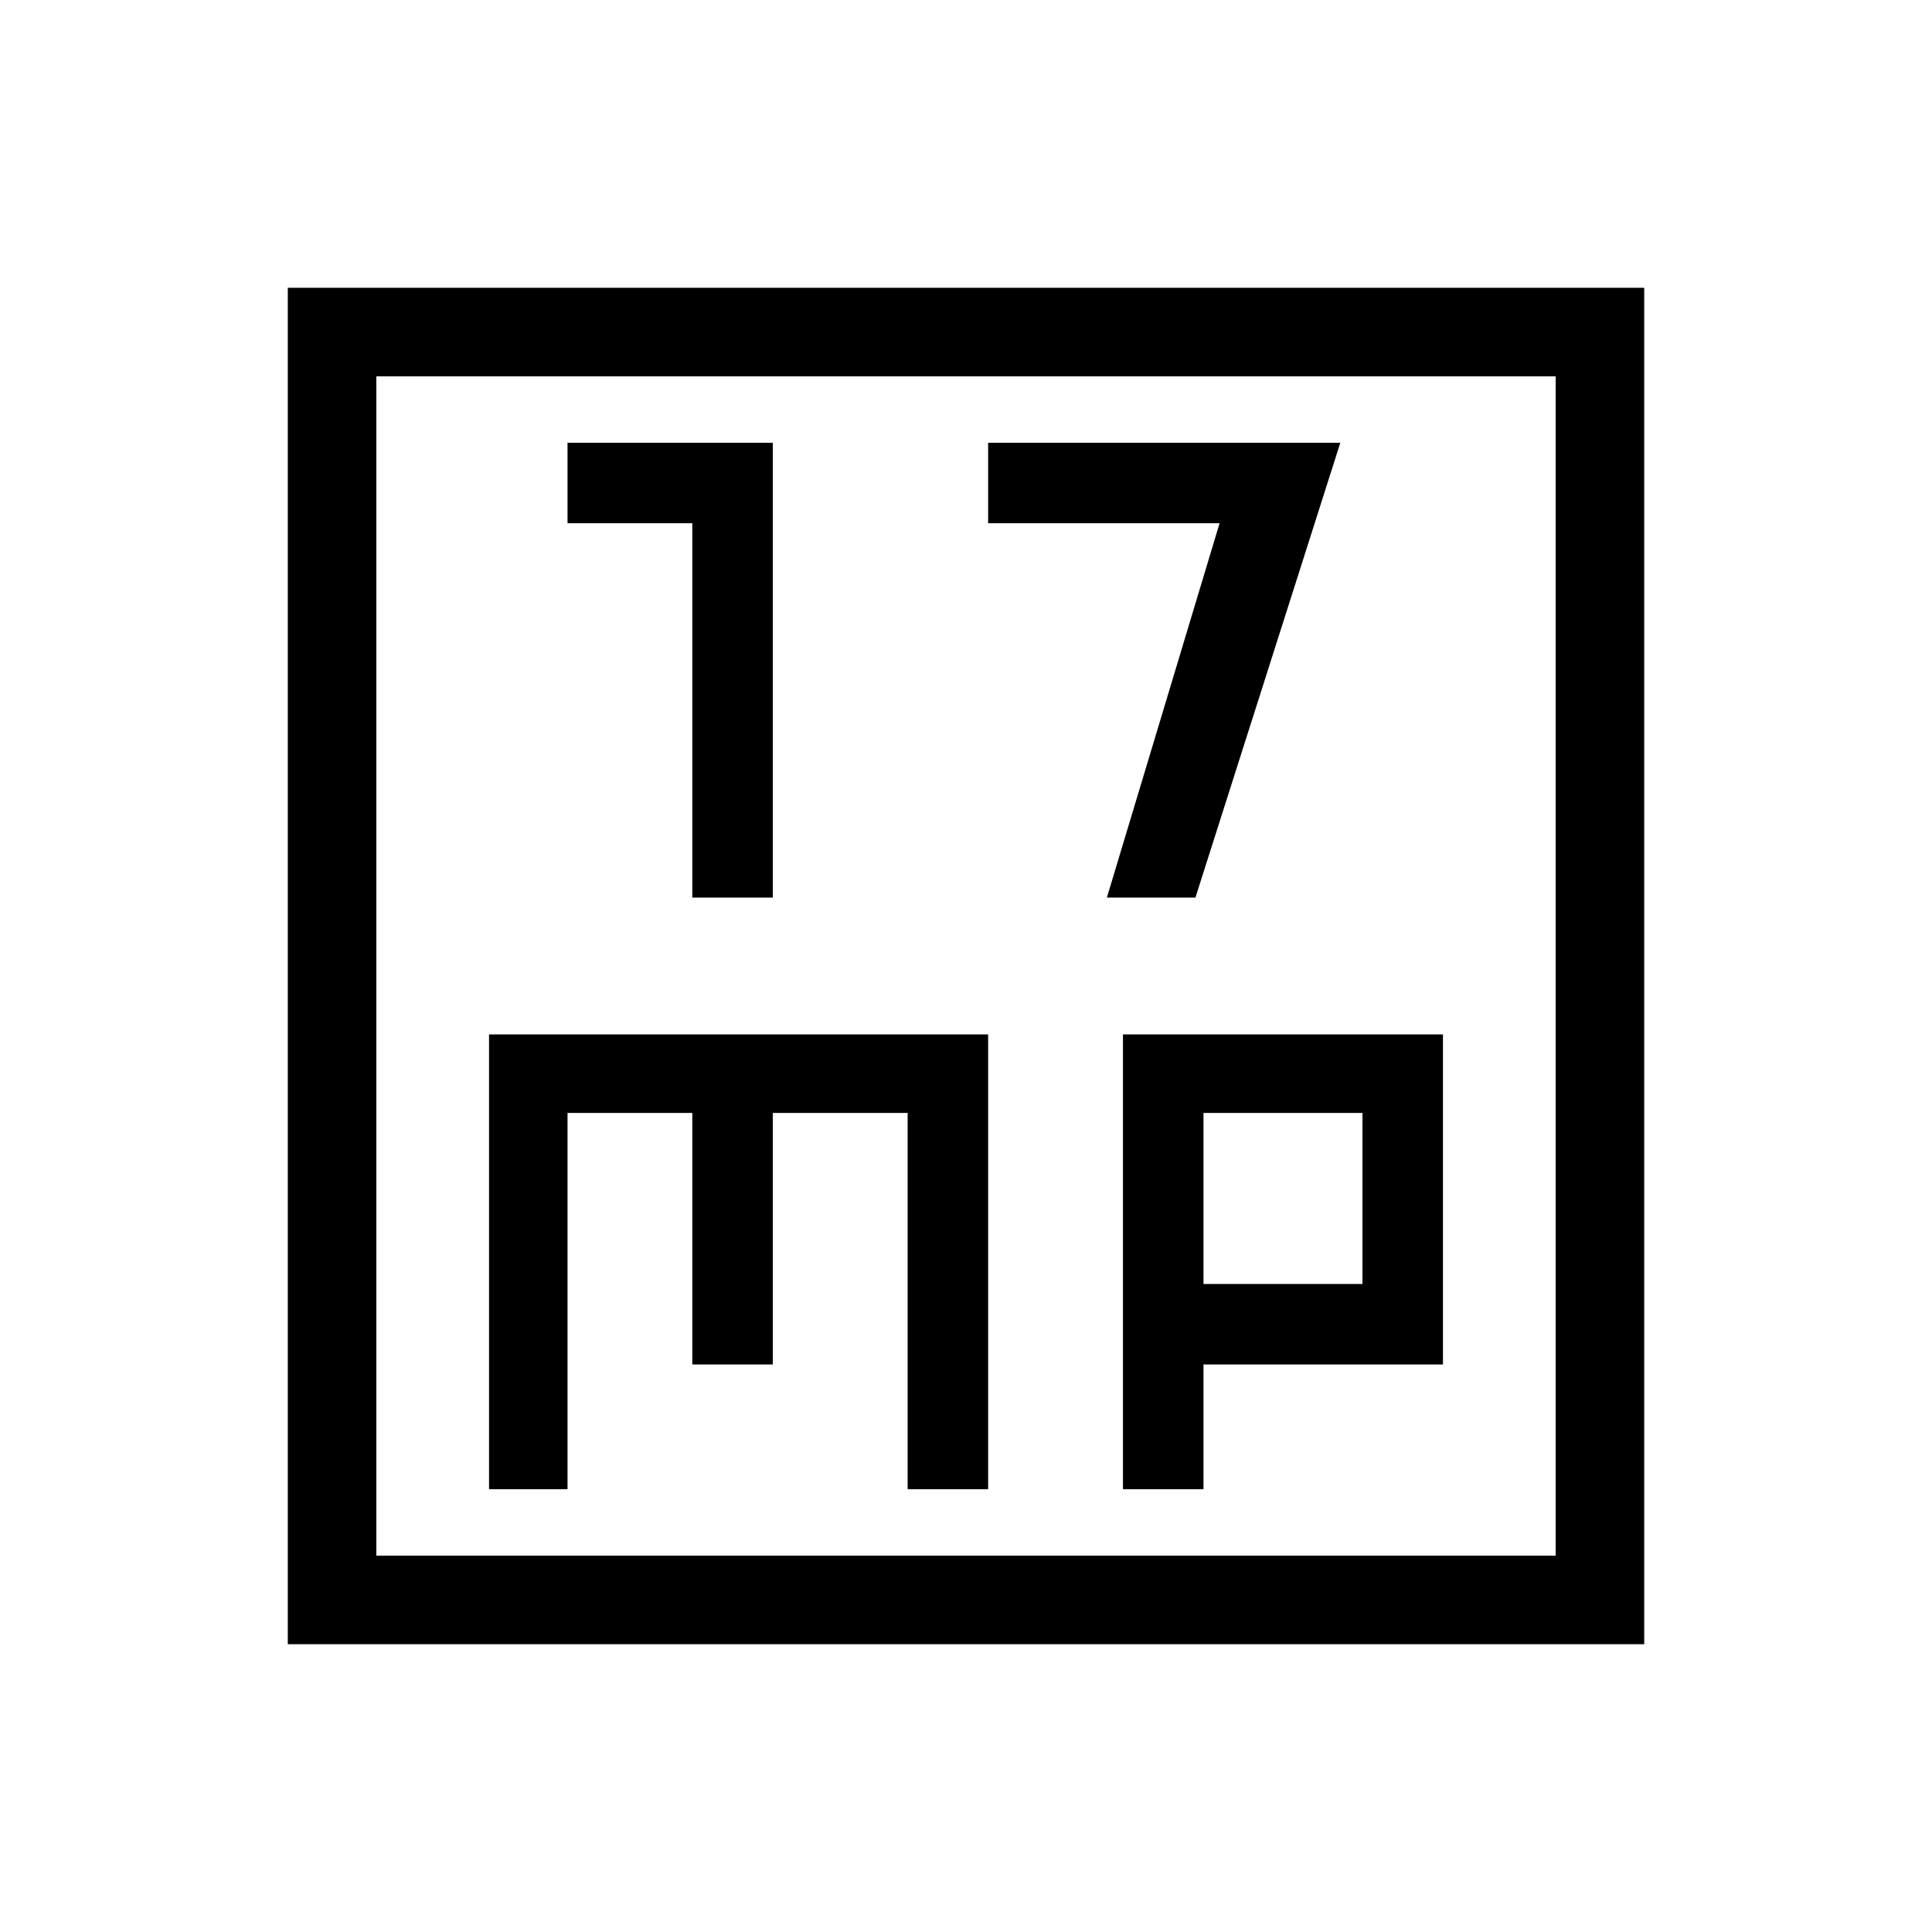 <svg xmlns="http://www.w3.org/2000/svg" height="48" width="48"><path d="M17.2 22.3H19.2V11H14.1V13H17.2ZM27.5 22.3H29.7L33.3 11H24.55V13H30.3ZM7.15 40.85V7.15H40.85V40.85ZM9.35 38.65H38.65V9.35H9.35ZM12.15 37H14.1V27.65H17.2V33.9H19.2V27.65H22.55V37H24.55V25.7H12.15ZM27.9 37H29.9V33.9H35.85V25.7H27.9ZM29.9 27.65H33.85V31.9H29.9ZM9.35 9.35V38.65Z"/></svg>